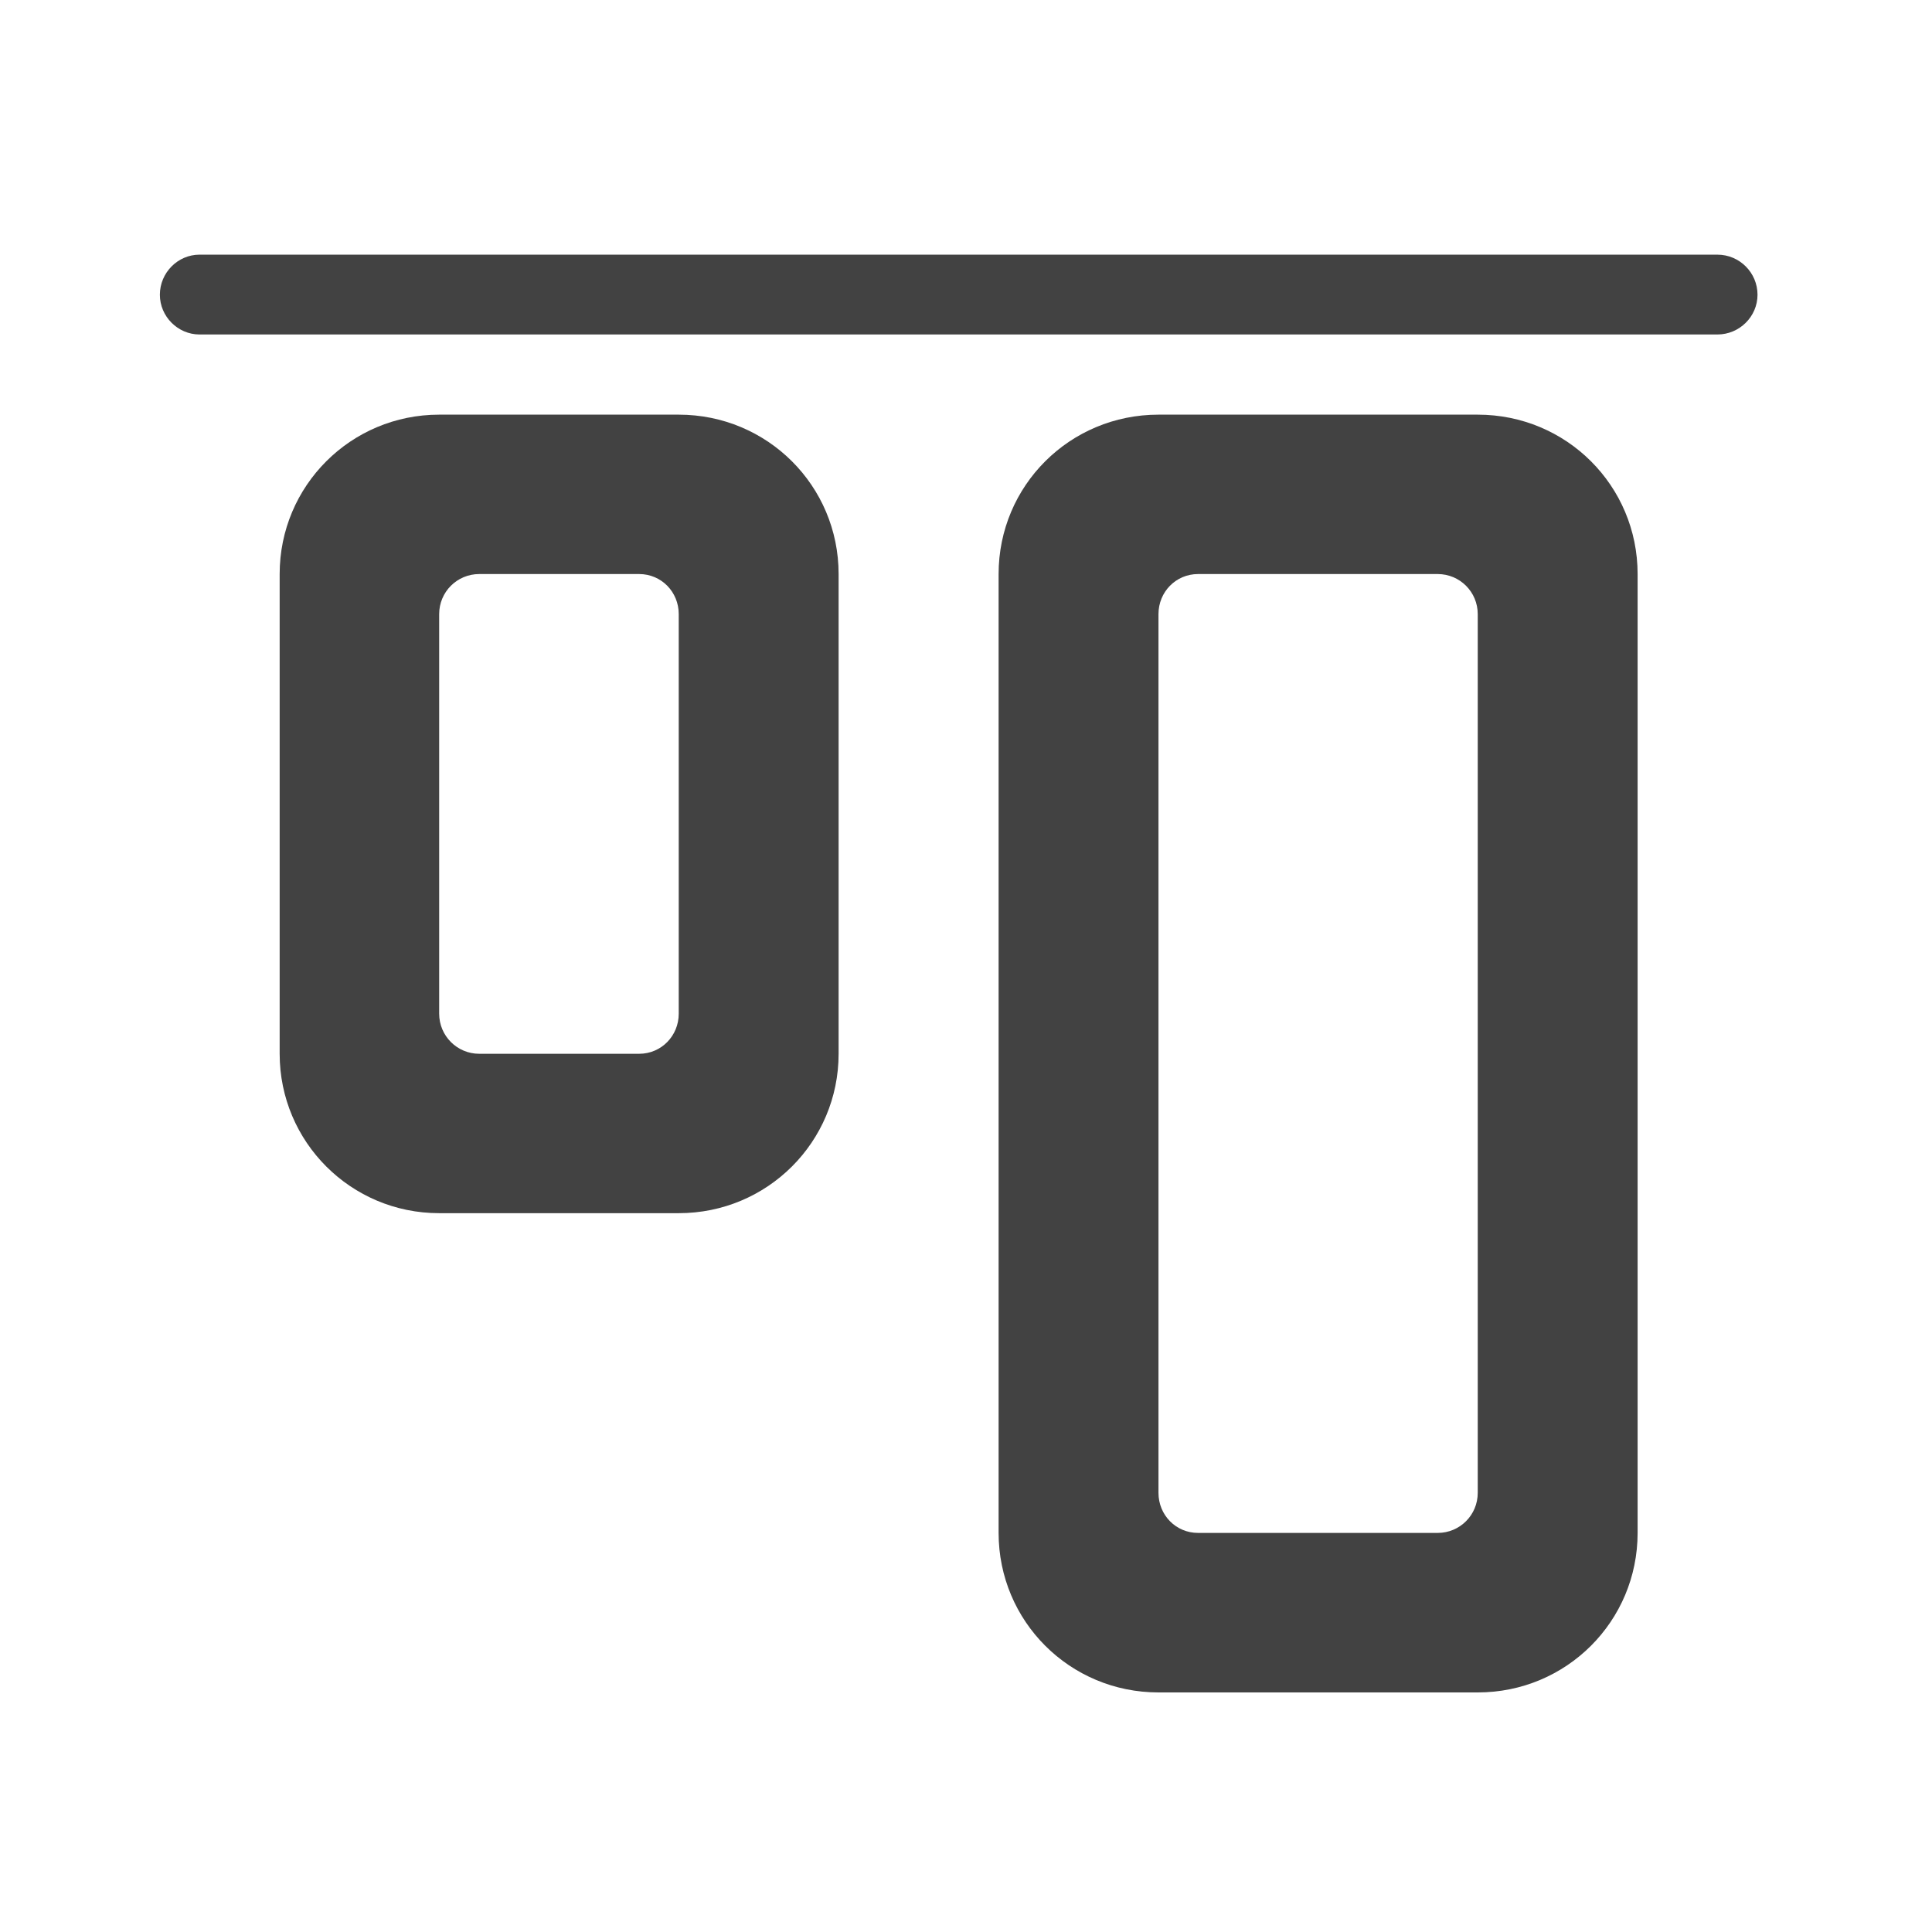 <?xml version="1.0" encoding="UTF-8"?>
<svg xmlns="http://www.w3.org/2000/svg" xmlns:xlink="http://www.w3.org/1999/xlink" width="16px" height="16px" viewBox="0 0 16 16" version="1.1">
<g id="surface1">
<path style=" stroke:none;fill-rule:nonzero;fill:rgb(25.882%,25.882%,25.882%);fill-opacity:1;" d="M 14.555 2.441 C 14.555 2.621 14.406 2.77 14.223 2.77 L 1.652 2.77 C 1.473 2.77 1.324 2.621 1.324 2.441 C 1.324 2.258 1.473 2.109 1.652 2.109 L 14.223 2.109 C 14.406 2.109 14.555 2.258 14.555 2.441 Z M 14.555 2.441 "/>
<path style=" stroke:none;fill-rule:nonzero;fill:rgb(25.882%,25.882%,25.882%);fill-opacity:1;" d="M 13.562 4.754 C 13.562 4.023 12.973 3.434 12.238 3.434 L 9.594 3.434 C 8.859 3.434 8.27 4.023 8.27 4.754 L 8.27 12.695 C 8.27 13.426 8.859 14.016 9.594 14.016 L 12.238 14.016 C 12.973 14.016 13.562 13.426 13.562 12.695 Z M 12.238 5.086 L 12.238 12.363 C 12.238 12.547 12.09 12.695 11.906 12.695 L 9.922 12.695 C 9.738 12.695 9.594 12.547 9.594 12.363 L 9.594 5.086 C 9.594 4.902 9.738 4.754 9.922 4.754 L 11.906 4.754 C 12.09 4.754 12.238 4.902 12.238 5.086 Z M 12.238 5.086 "/>
<path style=" stroke:none;fill-rule:nonzero;fill:rgb(25.882%,25.882%,25.882%);fill-opacity:1;" d="M 6.945 4.754 C 6.945 4.023 6.355 3.434 5.621 3.434 L 3.637 3.434 C 2.906 3.434 2.316 4.023 2.316 4.754 L 2.316 8.727 C 2.316 9.457 2.906 10.047 3.637 10.047 L 5.621 10.047 C 6.355 10.047 6.945 9.457 6.945 8.727 Z M 5.621 5.086 L 5.621 8.395 C 5.621 8.578 5.477 8.727 5.293 8.727 L 3.969 8.727 C 3.785 8.727 3.637 8.578 3.637 8.395 L 3.637 5.086 C 3.637 4.902 3.785 4.754 3.969 4.754 L 5.293 4.754 C 5.477 4.754 5.621 4.902 5.621 5.086 Z M 5.621 5.086 "/>
</g>
</svg>
